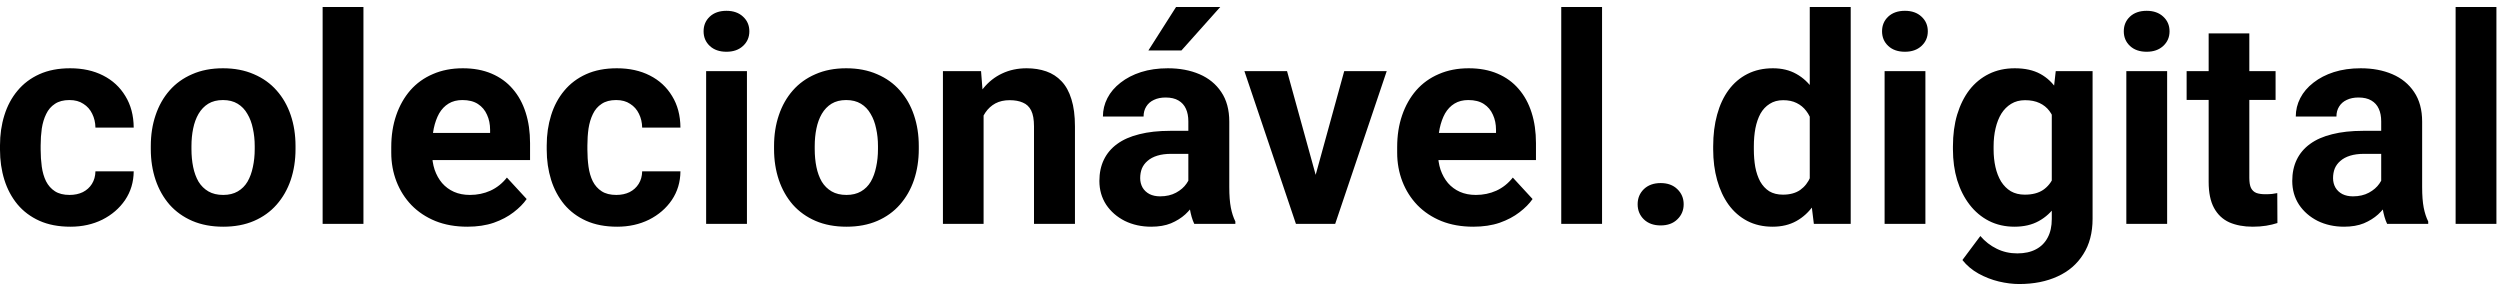 <svg width="268" height="31" viewBox="0 0 268 31" fill="none" xmlns="http://www.w3.org/2000/svg">
<path d="M7.461 20.897C7.996 20.897 8.471 20.796 8.884 20.594C9.298 20.382 9.621 20.09 9.853 19.716C10.095 19.333 10.221 18.884 10.231 18.369H14.334C14.323 19.52 14.016 20.544 13.41 21.442C12.805 22.33 11.992 23.031 10.973 23.546C9.954 24.05 8.814 24.303 7.552 24.303C6.281 24.303 5.171 24.091 4.222 23.667C3.284 23.243 2.502 22.658 1.876 21.911C1.25 21.154 0.781 20.276 0.468 19.277C0.155 18.268 -0.001 17.189 -0.001 16.038V15.599C-0.001 14.439 0.155 13.359 0.468 12.36C0.781 11.351 1.25 10.473 1.876 9.726C2.502 8.969 3.284 8.379 4.222 7.955C5.161 7.531 6.261 7.319 7.522 7.319C8.864 7.319 10.04 7.577 11.049 8.091C12.068 8.606 12.865 9.343 13.44 10.301C14.026 11.25 14.323 12.375 14.334 13.677H10.231C10.221 13.132 10.105 12.637 9.883 12.193C9.671 11.749 9.359 11.396 8.945 11.134C8.541 10.861 8.042 10.725 7.446 10.725C6.811 10.725 6.291 10.861 5.887 11.134C5.484 11.396 5.171 11.759 4.949 12.224C4.727 12.678 4.57 13.197 4.479 13.783C4.399 14.358 4.358 14.963 4.358 15.599V16.038C4.358 16.674 4.399 17.284 4.479 17.87C4.56 18.455 4.712 18.975 4.934 19.429C5.166 19.883 5.484 20.241 5.887 20.503C6.291 20.766 6.816 20.897 7.461 20.897ZM16.165 15.977V15.66C16.165 14.459 16.337 13.354 16.68 12.345C17.023 11.325 17.522 10.443 18.178 9.696C18.834 8.949 19.641 8.369 20.6 7.955C21.559 7.531 22.659 7.319 23.9 7.319C25.141 7.319 26.246 7.531 27.215 7.955C28.184 8.369 28.996 8.949 29.652 9.696C30.318 10.443 30.822 11.325 31.166 12.345C31.509 13.354 31.68 14.459 31.68 15.66V15.977C31.68 17.168 31.509 18.273 31.166 19.293C30.822 20.302 30.318 21.185 29.652 21.941C28.996 22.688 28.189 23.268 27.23 23.682C26.271 24.096 25.171 24.303 23.93 24.303C22.689 24.303 21.584 24.096 20.615 23.682C19.657 23.268 18.844 22.688 18.178 21.941C17.522 21.185 17.023 20.302 16.68 19.293C16.337 18.273 16.165 17.168 16.165 15.977ZM20.524 15.66V15.977C20.524 16.664 20.585 17.305 20.706 17.9C20.827 18.495 21.019 19.02 21.281 19.474C21.554 19.918 21.907 20.266 22.341 20.519C22.775 20.771 23.305 20.897 23.93 20.897C24.536 20.897 25.055 20.771 25.489 20.519C25.923 20.266 26.271 19.918 26.534 19.474C26.796 19.02 26.988 18.495 27.109 17.9C27.24 17.305 27.306 16.664 27.306 15.977V15.66C27.306 14.994 27.24 14.368 27.109 13.783C26.988 13.187 26.791 12.663 26.519 12.209C26.256 11.744 25.908 11.381 25.474 11.119C25.04 10.856 24.515 10.725 23.9 10.725C23.284 10.725 22.76 10.856 22.326 11.119C21.902 11.381 21.554 11.744 21.281 12.209C21.019 12.663 20.827 13.187 20.706 13.783C20.585 14.368 20.524 14.994 20.524 15.66ZM38.961 0.75V24H34.586V0.75H38.961ZM50.102 24.303C48.83 24.303 47.69 24.101 46.681 23.697C45.672 23.284 44.814 22.713 44.107 21.987C43.411 21.26 42.876 20.418 42.503 19.459C42.13 18.49 41.943 17.461 41.943 16.371V15.766C41.943 14.524 42.12 13.389 42.473 12.36C42.826 11.331 43.33 10.438 43.986 9.681C44.652 8.924 45.46 8.344 46.408 7.94C47.357 7.526 48.426 7.319 49.617 7.319C50.778 7.319 51.807 7.511 52.705 7.895C53.603 8.278 54.355 8.823 54.96 9.529C55.576 10.236 56.04 11.083 56.353 12.072C56.666 13.051 56.822 14.141 56.822 15.342V17.158H43.805V14.252H52.539V13.919C52.539 13.313 52.428 12.774 52.206 12.299C51.994 11.815 51.671 11.431 51.237 11.149C50.803 10.866 50.248 10.725 49.572 10.725C48.997 10.725 48.502 10.851 48.088 11.104C47.675 11.356 47.337 11.709 47.074 12.163C46.822 12.617 46.63 13.152 46.499 13.768C46.378 14.373 46.317 15.039 46.317 15.766V16.371C46.317 17.027 46.408 17.633 46.59 18.188C46.782 18.742 47.049 19.222 47.392 19.625C47.745 20.029 48.169 20.342 48.664 20.564C49.168 20.786 49.738 20.897 50.374 20.897C51.161 20.897 51.893 20.746 52.569 20.443C53.255 20.13 53.845 19.661 54.34 19.035L56.459 21.336C56.116 21.83 55.647 22.305 55.051 22.759C54.466 23.213 53.76 23.586 52.932 23.879C52.105 24.162 51.161 24.303 50.102 24.303ZM66.071 20.897C66.606 20.897 67.08 20.796 67.494 20.594C67.907 20.382 68.23 20.09 68.462 19.716C68.705 19.333 68.831 18.884 68.841 18.369H72.943C72.933 19.52 72.625 20.544 72.019 21.442C71.414 22.33 70.602 23.031 69.582 23.546C68.563 24.05 67.423 24.303 66.162 24.303C64.89 24.303 63.78 24.091 62.831 23.667C61.893 23.243 61.111 22.658 60.485 21.911C59.86 21.154 59.391 20.276 59.078 19.277C58.765 18.268 58.608 17.189 58.608 16.038V15.599C58.608 14.439 58.765 13.359 59.078 12.36C59.391 11.351 59.86 10.473 60.485 9.726C61.111 8.969 61.893 8.379 62.831 7.955C63.77 7.531 64.87 7.319 66.131 7.319C67.474 7.319 68.649 7.577 69.658 8.091C70.677 8.606 71.475 9.343 72.05 10.301C72.635 11.25 72.933 12.375 72.943 13.677H68.841C68.831 13.132 68.715 12.637 68.493 12.193C68.281 11.749 67.968 11.396 67.554 11.134C67.151 10.861 66.651 10.725 66.056 10.725C65.42 10.725 64.9 10.861 64.497 11.134C64.093 11.396 63.78 11.759 63.558 12.224C63.336 12.678 63.18 13.197 63.089 13.783C63.008 14.358 62.968 14.963 62.968 15.599V16.038C62.968 16.674 63.008 17.284 63.089 17.87C63.17 18.455 63.321 18.975 63.543 19.429C63.775 19.883 64.093 20.241 64.497 20.503C64.9 20.766 65.425 20.897 66.071 20.897ZM80.072 7.622V24H75.698V7.622H80.072ZM75.425 3.354C75.425 2.718 75.647 2.193 76.091 1.779C76.535 1.366 77.131 1.159 77.877 1.159C78.614 1.159 79.204 1.366 79.648 1.779C80.103 2.193 80.33 2.718 80.33 3.354C80.33 3.989 80.103 4.514 79.648 4.928C79.204 5.341 78.614 5.548 77.877 5.548C77.131 5.548 76.535 5.341 76.091 4.928C75.647 4.514 75.425 3.989 75.425 3.354ZM82.978 15.977V15.66C82.978 14.459 83.15 13.354 83.493 12.345C83.836 11.325 84.336 10.443 84.992 9.696C85.648 8.949 86.455 8.369 87.414 7.955C88.372 7.531 89.472 7.319 90.713 7.319C91.955 7.319 93.06 7.531 94.028 7.955C94.997 8.369 95.809 8.949 96.465 9.696C97.131 10.443 97.636 11.325 97.979 12.345C98.322 13.354 98.494 14.459 98.494 15.66V15.977C98.494 17.168 98.322 18.273 97.979 19.293C97.636 20.302 97.131 21.185 96.465 21.941C95.809 22.688 95.002 23.268 94.043 23.682C93.085 24.096 91.985 24.303 90.744 24.303C89.502 24.303 88.397 24.096 87.429 23.682C86.47 23.268 85.658 22.688 84.992 21.941C84.336 21.185 83.836 20.302 83.493 19.293C83.15 18.273 82.978 17.168 82.978 15.977ZM87.338 15.66V15.977C87.338 16.664 87.398 17.305 87.519 17.9C87.641 18.495 87.832 19.02 88.095 19.474C88.367 19.918 88.72 20.266 89.154 20.519C89.588 20.771 90.118 20.897 90.744 20.897C91.349 20.897 91.869 20.771 92.303 20.519C92.737 20.266 93.085 19.918 93.347 19.474C93.609 19.02 93.801 18.495 93.922 17.9C94.053 17.305 94.119 16.664 94.119 15.977V15.66C94.119 14.994 94.053 14.368 93.922 13.783C93.801 13.187 93.605 12.663 93.332 12.209C93.07 11.744 92.722 11.381 92.288 11.119C91.854 10.856 91.329 10.725 90.713 10.725C90.098 10.725 89.573 10.856 89.139 11.119C88.715 11.381 88.367 11.744 88.095 12.209C87.832 12.663 87.641 13.187 87.519 13.783C87.398 14.368 87.338 14.994 87.338 15.66ZM105.441 11.119V24H101.082V7.622H105.169L105.441 11.119ZM104.806 15.236H103.625C103.625 14.025 103.781 12.935 104.094 11.966C104.407 10.988 104.846 10.155 105.411 9.469C105.976 8.772 106.647 8.243 107.424 7.879C108.211 7.506 109.089 7.319 110.058 7.319C110.825 7.319 111.526 7.43 112.162 7.652C112.798 7.874 113.343 8.228 113.797 8.712C114.261 9.196 114.614 9.837 114.856 10.634C115.109 11.431 115.235 12.405 115.235 13.556V24H110.845V13.54C110.845 12.814 110.744 12.249 110.542 11.845C110.341 11.442 110.043 11.159 109.649 10.998C109.266 10.826 108.792 10.74 108.227 10.74C107.641 10.74 107.132 10.856 106.698 11.088C106.274 11.32 105.921 11.643 105.638 12.057C105.366 12.461 105.159 12.935 105.018 13.48C104.876 14.025 104.806 14.61 104.806 15.236ZM127.39 20.307V13.011C127.39 12.486 127.304 12.037 127.132 11.664C126.961 11.28 126.693 10.982 126.33 10.771C125.977 10.559 125.518 10.453 124.953 10.453C124.468 10.453 124.049 10.538 123.696 10.71C123.343 10.871 123.071 11.109 122.879 11.421C122.687 11.724 122.591 12.082 122.591 12.496H118.232C118.232 11.8 118.393 11.139 118.716 10.513C119.039 9.888 119.508 9.338 120.124 8.863C120.74 8.379 121.471 8 122.319 7.728C123.177 7.456 124.135 7.319 125.195 7.319C126.466 7.319 127.597 7.531 128.585 7.955C129.574 8.379 130.351 9.015 130.917 9.862C131.492 10.71 131.779 11.77 131.779 13.041V20.049C131.779 20.947 131.835 21.684 131.946 22.259C132.057 22.824 132.218 23.319 132.43 23.743V24H128.025C127.813 23.556 127.652 23.001 127.541 22.335C127.44 21.659 127.39 20.983 127.39 20.307ZM127.965 14.025L127.995 16.492H125.558C124.983 16.492 124.483 16.558 124.06 16.689C123.636 16.82 123.288 17.007 123.015 17.249C122.743 17.481 122.541 17.754 122.41 18.066C122.289 18.379 122.228 18.722 122.228 19.096C122.228 19.469 122.314 19.807 122.485 20.11C122.657 20.402 122.904 20.635 123.227 20.806C123.55 20.968 123.928 21.048 124.362 21.048C125.018 21.048 125.588 20.917 126.073 20.655C126.557 20.392 126.931 20.07 127.193 19.686C127.465 19.303 127.607 18.939 127.617 18.596L128.767 20.443C128.606 20.857 128.384 21.285 128.101 21.73C127.829 22.174 127.48 22.592 127.057 22.986C126.633 23.369 126.123 23.687 125.528 23.939C124.932 24.182 124.226 24.303 123.409 24.303C122.369 24.303 121.426 24.096 120.578 23.682C119.741 23.258 119.075 22.678 118.58 21.941C118.096 21.195 117.854 20.347 117.854 19.398C117.854 18.541 118.015 17.779 118.338 17.113C118.661 16.447 119.135 15.887 119.761 15.433C120.396 14.968 121.189 14.62 122.137 14.388C123.086 14.146 124.186 14.025 125.437 14.025H127.965ZM123.106 5.412L126.073 0.75H130.811L126.648 5.412H123.106ZM140.468 20.821L144.101 7.622H148.657L143.132 24H140.377L140.468 20.821ZM137.97 7.622L141.618 20.836L141.694 24H138.924L133.399 7.622H137.97ZM157.936 24.303C156.664 24.303 155.524 24.101 154.515 23.697C153.506 23.284 152.648 22.713 151.941 21.987C151.245 21.26 150.71 20.418 150.337 19.459C149.964 18.49 149.777 17.461 149.777 16.371V15.766C149.777 14.524 149.953 13.389 150.307 12.36C150.66 11.331 151.164 10.438 151.82 9.681C152.486 8.924 153.294 8.344 154.242 7.94C155.191 7.526 156.26 7.319 157.451 7.319C158.612 7.319 159.641 7.511 160.539 7.895C161.437 8.278 162.189 8.823 162.794 9.529C163.41 10.236 163.874 11.083 164.187 12.072C164.5 13.051 164.656 14.141 164.656 15.342V17.158H151.639V14.252H160.373V13.919C160.373 13.313 160.262 12.774 160.04 12.299C159.828 11.815 159.505 11.431 159.071 11.149C158.637 10.866 158.082 10.725 157.406 10.725C156.831 10.725 156.336 10.851 155.922 11.104C155.509 11.356 155.171 11.709 154.908 12.163C154.656 12.617 154.464 13.152 154.333 13.768C154.212 14.373 154.151 15.039 154.151 15.766V16.371C154.151 17.027 154.242 17.633 154.424 18.188C154.616 18.742 154.883 19.222 155.226 19.625C155.579 20.029 156.003 20.342 156.498 20.564C157.002 20.786 157.572 20.897 158.208 20.897C158.995 20.897 159.727 20.746 160.403 20.443C161.089 20.13 161.679 19.661 162.174 19.035L164.293 21.336C163.95 21.83 163.481 22.305 162.885 22.759C162.3 23.213 161.594 23.586 160.766 23.879C159.939 24.162 158.995 24.303 157.936 24.303ZM171.74 0.75V24H167.366V0.75H171.74ZM175.555 21.896C175.555 21.25 175.777 20.71 176.221 20.276C176.675 19.842 177.275 19.625 178.022 19.625C178.769 19.625 179.364 19.842 179.808 20.276C180.262 20.71 180.489 21.25 180.489 21.896C180.489 22.542 180.262 23.082 179.808 23.516C179.364 23.95 178.769 24.166 178.022 24.166C177.275 24.166 176.675 23.95 176.221 23.516C175.777 23.082 175.555 22.542 175.555 21.896ZM194.006 20.428V0.75H198.396V24H194.445L194.006 20.428ZM183.653 16.008V15.69C183.653 14.439 183.794 13.303 184.077 12.284C184.359 11.255 184.773 10.372 185.318 9.635C185.863 8.899 186.534 8.328 187.331 7.925C188.128 7.521 189.036 7.319 190.056 7.319C191.014 7.319 191.852 7.521 192.568 7.925C193.295 8.328 193.91 8.904 194.415 9.65C194.93 10.387 195.343 11.26 195.656 12.269C195.969 13.268 196.196 14.363 196.337 15.554V16.25C196.196 17.39 195.969 18.45 195.656 19.429C195.343 20.408 194.93 21.265 194.415 22.002C193.91 22.729 193.295 23.294 192.568 23.697C191.842 24.101 190.994 24.303 190.025 24.303C189.006 24.303 188.098 24.096 187.301 23.682C186.514 23.268 185.848 22.688 185.303 21.941C184.768 21.195 184.359 20.317 184.077 19.308C183.794 18.299 183.653 17.199 183.653 16.008ZM188.012 15.69V16.008C188.012 16.684 188.063 17.315 188.164 17.9C188.275 18.485 188.451 19.005 188.693 19.459C188.946 19.903 189.269 20.251 189.662 20.503C190.066 20.746 190.555 20.867 191.13 20.867C191.877 20.867 192.493 20.7 192.977 20.367C193.461 20.024 193.83 19.555 194.082 18.959C194.344 18.364 194.496 17.678 194.536 16.901V14.918C194.506 14.282 194.415 13.712 194.264 13.207C194.122 12.693 193.91 12.254 193.628 11.891C193.355 11.527 193.012 11.245 192.599 11.043C192.195 10.841 191.716 10.74 191.161 10.74C190.596 10.74 190.111 10.871 189.708 11.134C189.304 11.386 188.976 11.734 188.724 12.178C188.481 12.622 188.3 13.147 188.179 13.752C188.068 14.348 188.012 14.994 188.012 15.69ZM206.403 7.622V24H202.029V7.622H206.403ZM201.756 3.354C201.756 2.718 201.978 2.193 202.422 1.779C202.866 1.366 203.462 1.159 204.208 1.159C204.945 1.159 205.535 1.366 205.979 1.779C206.434 2.193 206.661 2.718 206.661 3.354C206.661 3.989 206.434 4.514 205.979 4.928C205.535 5.341 204.945 5.548 204.208 5.548C203.462 5.548 202.866 5.341 202.422 4.928C201.978 4.514 201.756 3.989 201.756 3.354ZM220.375 7.622H224.325V23.455C224.325 24.949 223.992 26.215 223.326 27.254C222.67 28.304 221.752 29.096 220.571 29.631C219.391 30.176 218.018 30.448 216.454 30.448C215.768 30.448 215.041 30.357 214.274 30.176C213.518 29.994 212.791 29.712 212.095 29.328C211.409 28.945 210.833 28.46 210.369 27.875L212.292 25.302C212.796 25.887 213.381 26.341 214.047 26.664C214.713 26.997 215.45 27.164 216.257 27.164C217.044 27.164 217.71 27.017 218.255 26.725C218.8 26.442 219.219 26.023 219.512 25.468C219.804 24.923 219.951 24.262 219.951 23.485V11.406L220.375 7.622ZM209.355 16.008V15.69C209.355 14.439 209.506 13.303 209.809 12.284C210.122 11.255 210.561 10.372 211.126 9.635C211.701 8.899 212.397 8.328 213.215 7.925C214.032 7.521 214.956 7.319 215.985 7.319C217.075 7.319 217.988 7.521 218.725 7.925C219.461 8.328 220.067 8.904 220.541 9.65C221.015 10.387 221.384 11.26 221.646 12.269C221.918 13.268 222.13 14.363 222.282 15.554V16.25C222.13 17.39 221.903 18.45 221.601 19.429C221.298 20.408 220.899 21.265 220.405 22.002C219.91 22.729 219.295 23.294 218.558 23.697C217.832 24.101 216.964 24.303 215.955 24.303C214.945 24.303 214.032 24.096 213.215 23.682C212.408 23.268 211.716 22.688 211.141 21.941C210.566 21.195 210.122 20.317 209.809 19.308C209.506 18.299 209.355 17.199 209.355 16.008ZM213.714 15.69V16.008C213.714 16.684 213.78 17.315 213.911 17.9C214.042 18.485 214.244 19.005 214.517 19.459C214.799 19.903 215.147 20.251 215.561 20.503C215.985 20.746 216.484 20.867 217.06 20.867C217.857 20.867 218.508 20.7 219.012 20.367C219.517 20.024 219.895 19.555 220.147 18.959C220.4 18.364 220.546 17.678 220.586 16.901V14.918C220.566 14.282 220.48 13.712 220.329 13.207C220.178 12.693 219.966 12.254 219.693 11.891C219.421 11.527 219.068 11.245 218.634 11.043C218.2 10.841 217.685 10.74 217.09 10.74C216.515 10.74 216.015 10.871 215.591 11.134C215.178 11.386 214.829 11.734 214.547 12.178C214.274 12.622 214.068 13.147 213.926 13.752C213.785 14.348 213.714 14.994 213.714 15.69ZM232.317 7.622V24H227.943V7.622H232.317ZM227.67 3.354C227.67 2.718 227.892 2.193 228.336 1.779C228.78 1.366 229.376 1.159 230.123 1.159C230.859 1.159 231.45 1.366 231.894 1.779C232.348 2.193 232.575 2.718 232.575 3.354C232.575 3.989 232.348 4.514 231.894 4.928C231.45 5.341 230.859 5.548 230.123 5.548C229.376 5.548 228.78 5.341 228.336 4.928C227.892 4.514 227.67 3.989 227.67 3.354ZM243.942 7.622V10.71H234.406V7.622H243.942ZM236.768 3.581H241.127V19.065C241.127 19.54 241.188 19.903 241.309 20.155C241.44 20.408 241.632 20.584 241.884 20.685C242.136 20.776 242.454 20.821 242.837 20.821C243.11 20.821 243.352 20.811 243.564 20.791C243.786 20.761 243.973 20.73 244.124 20.7L244.139 23.909C243.766 24.03 243.362 24.126 242.928 24.197C242.494 24.267 242.015 24.303 241.49 24.303C240.532 24.303 239.694 24.146 238.978 23.834C238.271 23.511 237.726 22.996 237.343 22.29C236.959 21.583 236.768 20.655 236.768 19.504V3.581ZM255.265 20.307V13.011C255.265 12.486 255.179 12.037 255.007 11.664C254.836 11.28 254.568 10.982 254.205 10.771C253.852 10.559 253.393 10.453 252.828 10.453C252.343 10.453 251.924 10.538 251.571 10.71C251.218 10.871 250.946 11.109 250.754 11.421C250.562 11.724 250.466 12.082 250.466 12.496H246.107C246.107 11.8 246.268 11.139 246.591 10.513C246.914 9.888 247.383 9.338 247.999 8.863C248.615 8.379 249.346 8 250.194 7.728C251.052 7.456 252.01 7.319 253.07 7.319C254.341 7.319 255.472 7.531 256.46 7.955C257.449 8.379 258.226 9.015 258.792 9.862C259.367 10.71 259.654 11.77 259.654 13.041V20.049C259.654 20.947 259.71 21.684 259.821 22.259C259.932 22.824 260.093 23.319 260.305 23.743V24H255.9C255.688 23.556 255.527 23.001 255.416 22.335C255.315 21.659 255.265 20.983 255.265 20.307ZM255.84 14.025L255.87 16.492H253.433C252.858 16.492 252.358 16.558 251.935 16.689C251.511 16.82 251.163 17.007 250.89 17.249C250.618 17.481 250.416 17.754 250.285 18.066C250.164 18.379 250.103 18.722 250.103 19.096C250.103 19.469 250.189 19.807 250.36 20.11C250.532 20.402 250.779 20.635 251.102 20.806C251.425 20.968 251.803 21.048 252.237 21.048C252.893 21.048 253.463 20.917 253.948 20.655C254.432 20.392 254.806 20.07 255.068 19.686C255.34 19.303 255.482 18.939 255.492 18.596L256.642 20.443C256.481 20.857 256.259 21.285 255.976 21.73C255.704 22.174 255.355 22.592 254.932 22.986C254.508 23.369 253.998 23.687 253.403 23.939C252.807 24.182 252.101 24.303 251.284 24.303C250.244 24.303 249.301 24.096 248.453 23.682C247.616 23.258 246.95 22.678 246.455 21.941C245.971 21.195 245.729 20.347 245.729 19.398C245.729 18.541 245.89 17.779 246.213 17.113C246.536 16.447 247.01 15.887 247.636 15.433C248.271 14.968 249.064 14.62 250.012 14.388C250.961 14.146 252.061 14.025 253.312 14.025H255.84ZM267.616 0.75V24H263.242V0.75H267.616Z" fill="black"/>
</svg>
